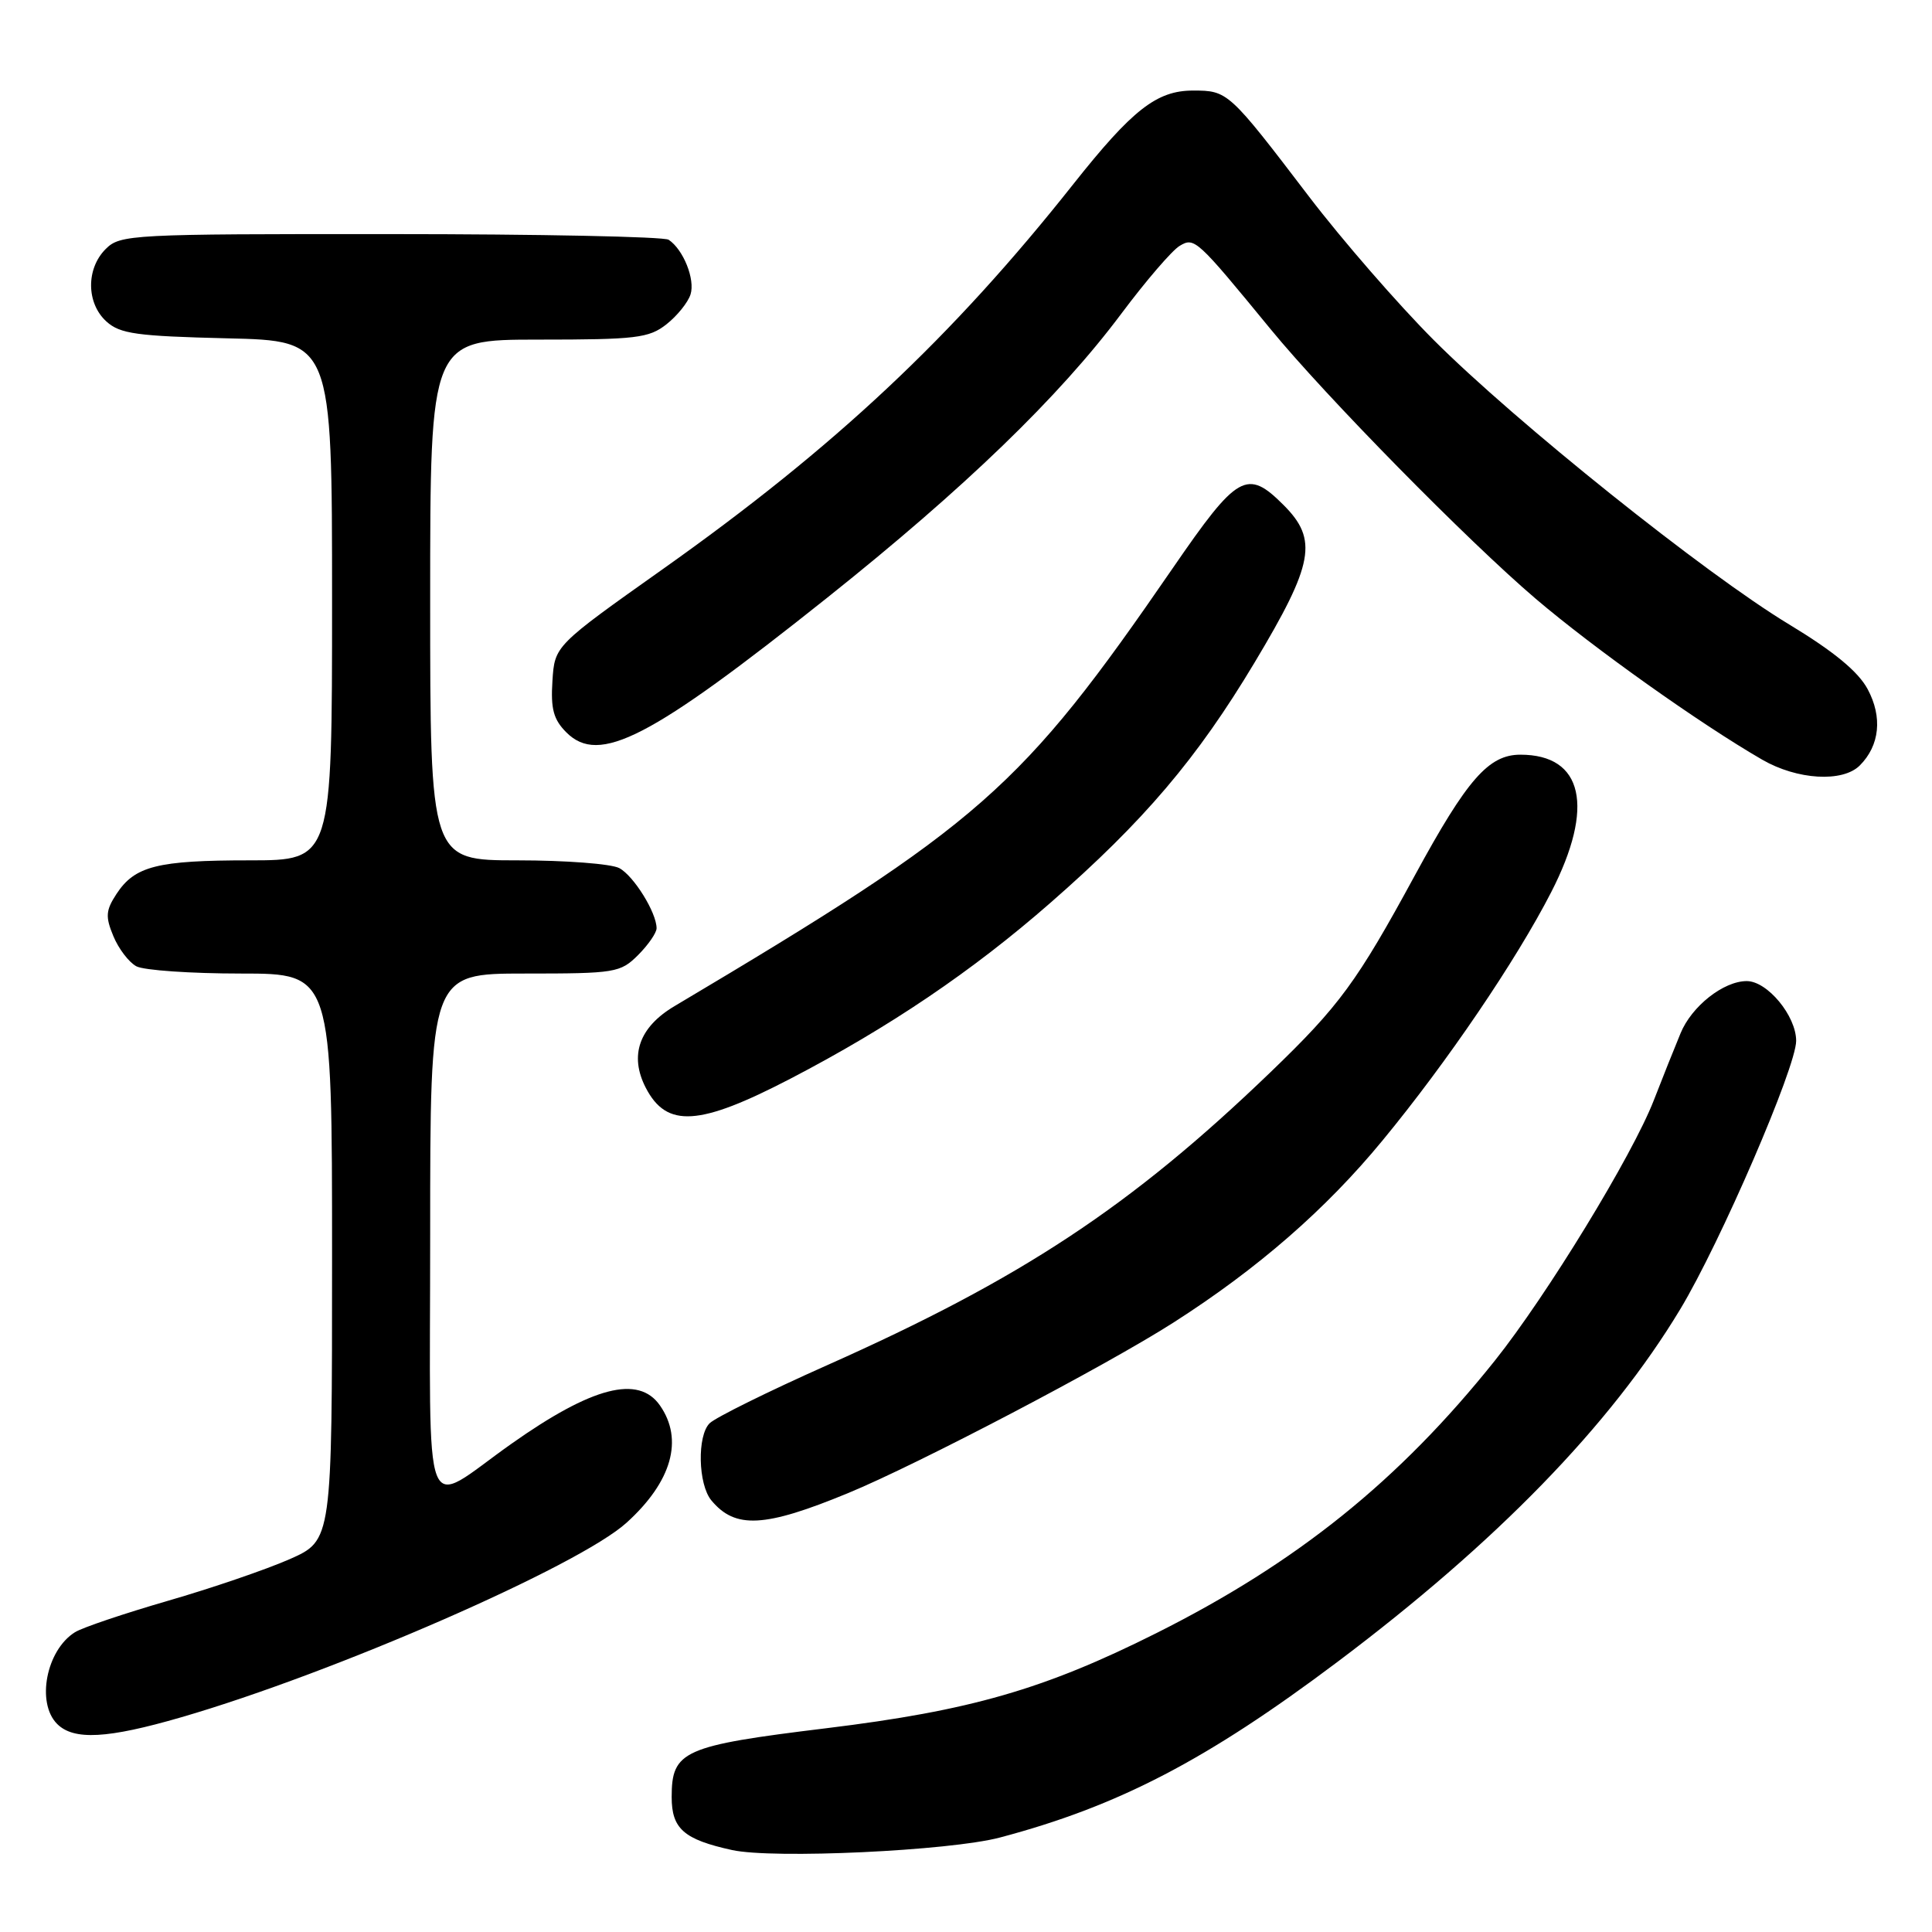 <?xml version="1.0" encoding="UTF-8" standalone="no"?>
<!DOCTYPE svg PUBLIC "-//W3C//DTD SVG 1.1//EN" "http://www.w3.org/Graphics/SVG/1.1/DTD/svg11.dtd" >
<svg xmlns="http://www.w3.org/2000/svg" xmlns:xlink="http://www.w3.org/1999/xlink" version="1.1" viewBox="0 0 256 256">
 <g >
 <path fill="currentColor"
d=" M 132.50 243.48 C 148.17 239.33 159.90 233.23 177.22 220.21 C 198.29 204.37 213.37 188.86 222.64 173.48 C 227.95 164.67 238.00 141.41 238.00 137.92 C 238.00 134.61 234.19 130.00 231.45 130.00 C 228.38 130.00 224.15 133.33 222.68 136.92 C 221.86 138.89 220.27 142.88 219.14 145.79 C 216.28 153.14 204.95 171.68 198.06 180.31 C 185.38 196.18 171.88 207.05 153.20 216.41 C 138.35 223.85 128.57 226.67 109.49 229.00 C 90.50 231.32 89.00 231.99 89.00 238.12 C 89.00 242.32 90.61 243.74 97.00 245.14 C 102.46 246.34 125.81 245.25 132.50 243.48 Z  M 24.04 227.54 C 44.24 221.68 76.72 207.49 83.02 201.77 C 89.02 196.34 90.61 190.75 87.44 186.22 C 84.60 182.16 78.47 183.74 67.75 191.32 C 55.73 199.81 57.00 203.09 57.00 163.54 C 57.00 129.00 57.00 129.00 69.55 129.00 C 81.53 129.00 82.20 128.89 84.55 126.55 C 85.90 125.20 87.00 123.60 87.00 123.00 C 87.00 120.93 83.98 116.06 82.06 115.03 C 81.00 114.46 74.93 114.00 68.57 114.00 C 57.00 114.00 57.00 114.00 57.00 79.50 C 57.00 45.00 57.00 45.00 71.37 45.00 C 84.28 45.00 85.99 44.80 88.31 42.97 C 89.72 41.86 91.16 40.08 91.50 39.01 C 92.13 37.02 90.55 33.07 88.60 31.77 C 88.00 31.36 71.41 31.02 51.75 31.02 C 17.32 31.00 15.93 31.07 14.00 33.00 C 11.39 35.61 11.43 40.18 14.10 42.60 C 15.91 44.24 18.12 44.54 30.10 44.83 C 44.00 45.15 44.00 45.15 44.00 79.58 C 44.00 114.00 44.00 114.00 33.07 114.00 C 20.84 114.00 17.86 114.75 15.43 118.46 C 14.01 120.63 13.95 121.47 15.02 124.04 C 15.71 125.71 17.08 127.51 18.07 128.04 C 19.06 128.57 25.30 129.00 31.93 129.00 C 44.00 129.00 44.00 129.00 44.00 166.56 C 44.00 204.11 44.00 204.11 38.38 206.60 C 35.29 207.96 28.02 210.45 22.23 212.12 C 16.45 213.80 10.91 215.66 9.93 216.28 C 6.13 218.65 4.78 225.63 7.57 228.43 C 9.77 230.63 14.24 230.39 24.04 227.54 Z  M 112.36 197.85 C 121.61 194.04 146.56 180.96 155.50 175.24 C 166.65 168.11 175.68 160.25 183.20 151.11 C 191.72 140.78 200.91 127.25 205.54 118.22 C 211.34 106.92 209.79 100.00 201.46 100.00 C 197.25 100.00 194.40 103.26 187.50 115.95 C 179.80 130.12 177.49 133.27 168.36 142.06 C 149.85 159.87 135.39 169.42 109.50 180.94 C 101.80 184.37 94.85 187.81 94.04 188.58 C 92.36 190.21 92.49 196.68 94.26 198.81 C 97.42 202.62 101.31 202.41 112.36 197.85 Z  M 104.74 142.93 C 117.85 136.11 128.84 128.68 139.16 119.65 C 151.60 108.78 158.62 100.51 166.25 87.77 C 174.09 74.68 174.67 71.51 170.08 66.92 C 165.24 62.08 163.98 62.80 155.42 75.25 C 135.24 104.59 130.10 109.11 89.39 133.31 C 84.68 136.10 83.36 139.86 85.57 144.14 C 88.34 149.49 92.64 149.22 104.74 142.93 Z  M 246.43 101.43 C 249.08 98.78 249.46 95.01 247.47 91.31 C 246.21 88.97 242.97 86.31 237.07 82.74 C 225.97 76.04 200.85 55.94 189.96 45.04 C 185.27 40.34 177.84 31.80 173.46 26.06 C 162.83 12.12 162.70 12.00 158.08 12.00 C 153.27 12.00 150.04 14.53 142.21 24.41 C 126.16 44.68 110.62 59.26 87.84 75.40 C 73.50 85.56 73.50 85.56 73.20 90.23 C 72.96 93.93 73.34 95.34 75.05 97.05 C 79.39 101.39 86.13 97.91 109.66 79.16 C 127.81 64.69 140.32 52.61 148.57 41.58 C 151.83 37.22 155.31 33.17 156.31 32.58 C 158.27 31.40 158.56 31.67 168.34 43.59 C 175.66 52.52 194.49 71.67 203.48 79.33 C 211.19 85.90 225.26 95.90 233.50 100.66 C 238.13 103.34 244.16 103.70 246.43 101.43 Z "/>
</g>
</svg>